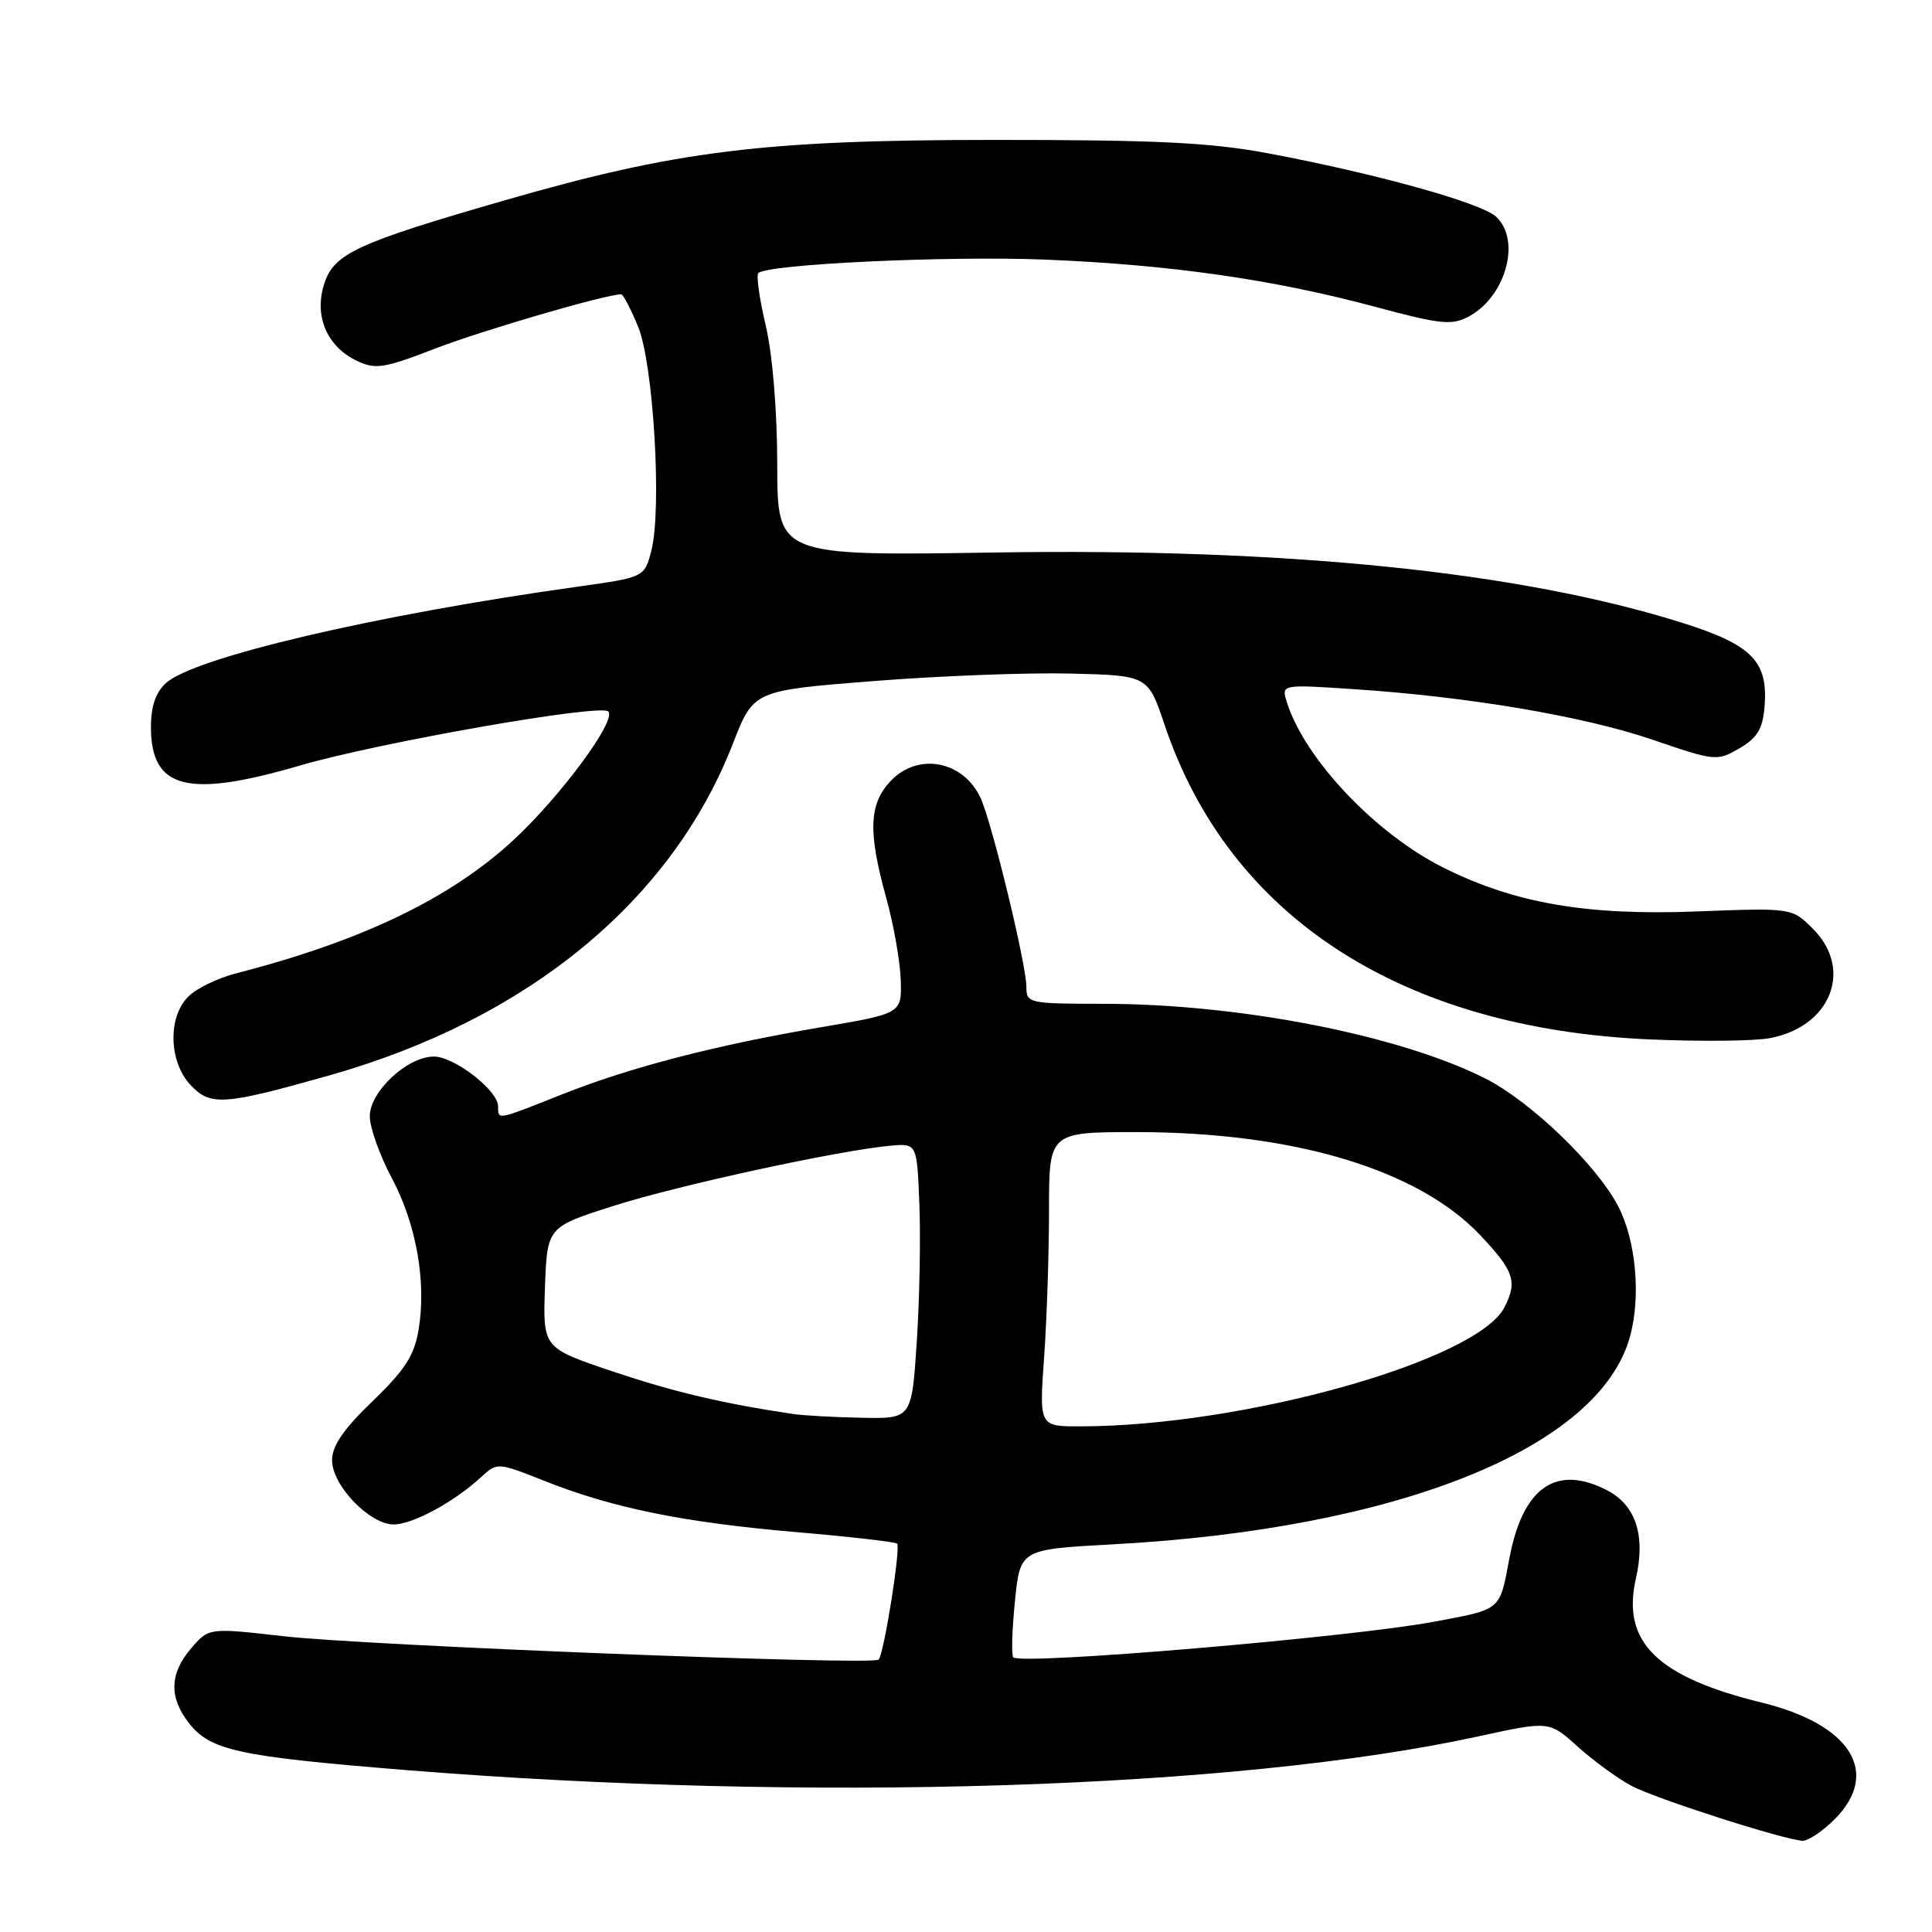 <?xml version="1.0" encoding="UTF-8" standalone="no"?>
<!DOCTYPE svg PUBLIC "-//W3C//DTD SVG 1.1//EN" "http://www.w3.org/Graphics/SVG/1.1/DTD/svg11.dtd" >
<svg xmlns="http://www.w3.org/2000/svg" xmlns:xlink="http://www.w3.org/1999/xlink" version="1.1" viewBox="0 0 256 256">
 <g >
 <path fill="currentColor"
d=" M 243.08 241.08 C 249.25 234.91 245.27 228.51 233.47 225.61 C 219.56 222.21 214.85 217.57 216.76 209.19 C 218.07 203.48 216.76 199.44 212.94 197.47 C 206.21 193.99 201.78 197.06 200.01 206.45 C 198.68 213.49 199.02 213.20 190.00 214.89 C 178.94 216.96 135.32 220.65 134.27 219.61 C 134.00 219.34 134.10 216.01 134.48 212.21 C 135.17 205.30 135.17 205.30 147.34 204.64 C 185.28 202.61 212.06 191.83 216.01 177.00 C 217.44 171.67 216.76 164.38 214.43 159.86 C 211.60 154.39 202.81 145.93 196.80 142.90 C 185.44 137.16 164.25 133.02 146.25 133.01 C 136.29 133.00 136.00 132.94 136.00 130.75 C 136.00 127.82 131.46 109.10 129.95 105.78 C 127.67 100.79 121.63 99.64 118.00 103.50 C 115.14 106.55 115.00 110.21 117.42 118.93 C 118.40 122.46 119.27 127.36 119.35 129.82 C 119.50 134.29 119.50 134.29 108.81 136.11 C 94.72 138.51 83.54 141.41 74.40 145.04 C 65.76 148.47 66.00 148.43 66.00 146.59 C 66.00 144.50 60.20 140.00 57.50 140.00 C 53.98 140.00 49.00 144.63 49.00 147.91 C 49.00 149.41 50.31 153.09 51.90 156.07 C 55.17 162.19 56.53 169.89 55.46 176.23 C 54.89 179.62 53.64 181.56 49.37 185.66 C 45.51 189.37 44.00 191.58 44.00 193.49 C 44.00 196.82 48.98 202.00 52.17 202.00 C 54.68 201.99 60.14 199.04 63.70 195.77 C 65.90 193.75 65.90 193.75 72.20 196.25 C 81.18 199.82 90.59 201.73 105.47 203.01 C 112.61 203.62 118.64 204.31 118.87 204.54 C 119.38 205.05 117.12 219.21 116.42 219.91 C 115.64 220.69 48.50 218.05 37.59 216.81 C 27.67 215.68 27.67 215.68 25.34 218.40 C 22.46 221.74 22.37 224.92 25.05 228.34 C 27.88 231.94 31.64 232.75 53.50 234.52 C 107.15 238.86 163.75 237.09 195.94 230.07 C 205.29 228.03 205.29 228.03 209.08 231.46 C 211.17 233.34 214.37 235.67 216.19 236.64 C 219.42 238.35 236.18 243.73 238.83 243.91 C 239.56 243.96 241.47 242.68 243.08 241.08 Z  M 43.59 142.51 C 69.91 135.08 89.00 119.39 97.12 98.52 C 99.85 91.50 99.85 91.50 115.67 90.25 C 124.38 89.56 136.14 89.11 141.81 89.25 C 152.11 89.50 152.11 89.50 154.32 96.06 C 162.88 121.51 185.72 136.31 218.65 137.73 C 225.32 138.02 232.46 137.95 234.51 137.56 C 242.60 136.05 245.60 128.44 240.22 123.07 C 237.44 120.29 237.44 120.29 224.85 120.77 C 210.25 121.34 200.69 119.69 191.25 114.96 C 182.27 110.48 172.91 100.59 170.53 93.09 C 169.76 90.68 169.76 90.68 179.28 91.31 C 194.55 92.31 209.86 94.90 218.98 98.02 C 227.26 100.85 227.52 100.88 230.48 99.16 C 232.86 97.77 233.57 96.60 233.81 93.62 C 234.31 87.65 232.16 85.45 222.98 82.55 C 201.48 75.76 170.61 72.60 131.75 73.21 C 103.00 73.66 103.00 73.66 102.99 61.58 C 102.98 54.36 102.36 46.93 101.46 43.11 C 100.63 39.59 100.19 36.48 100.48 36.19 C 101.67 35.00 125.49 33.88 138.50 34.40 C 155.08 35.08 168.69 37.02 182.20 40.65 C 190.90 42.99 192.37 43.14 194.62 41.94 C 199.56 39.29 201.60 31.76 198.21 28.69 C 196.18 26.85 182.15 22.96 168.00 20.31 C 160.37 18.88 153.17 18.53 131.50 18.54 C 101.25 18.55 89.63 19.98 67.00 26.51 C 47.37 32.17 44.29 33.58 42.99 37.52 C 41.57 41.82 43.27 45.88 47.28 47.81 C 49.75 48.99 50.86 48.82 57.77 46.15 C 64.02 43.74 80.29 39.00 82.31 39.00 C 82.57 39.00 83.57 40.91 84.54 43.25 C 86.59 48.21 87.73 67.51 86.30 73.00 C 85.38 76.50 85.38 76.50 76.44 77.75 C 49.77 81.48 25.74 87.11 21.99 90.51 C 20.63 91.74 20.00 93.59 20.00 96.33 C 20.00 104.55 24.81 105.80 39.73 101.44 C 50.17 98.39 79.57 93.23 80.60 94.27 C 81.75 95.42 74.31 105.49 68.05 111.30 C 59.66 119.06 47.94 124.69 31.20 129.00 C 28.83 129.61 26.02 130.98 24.95 132.05 C 22.21 134.79 22.36 140.69 25.25 143.77 C 27.88 146.58 29.61 146.46 43.59 142.51 Z  M 138.35 179.85 C 138.71 174.81 139.00 166.04 139.00 160.35 C 139.00 150.00 139.00 150.00 150.75 150.01 C 171.51 150.04 187.91 154.97 196.13 163.66 C 200.62 168.41 201.09 169.79 199.36 173.20 C 195.79 180.28 164.78 188.99 143.10 189.00 C 137.70 189.00 137.70 189.00 138.35 179.85 Z  M 105.00 187.35 C 95.67 185.95 89.33 184.45 81.21 181.73 C 71.93 178.61 71.93 178.61 72.21 170.60 C 72.50 162.59 72.50 162.59 81.28 159.79 C 89.92 157.04 111.16 152.43 118.00 151.81 C 121.50 151.50 121.50 151.50 121.82 159.50 C 122.00 163.90 121.85 172.11 121.48 177.75 C 120.81 188.00 120.81 188.00 114.15 187.86 C 110.49 187.79 106.38 187.56 105.00 187.35 Z "/>
</g>
</svg>